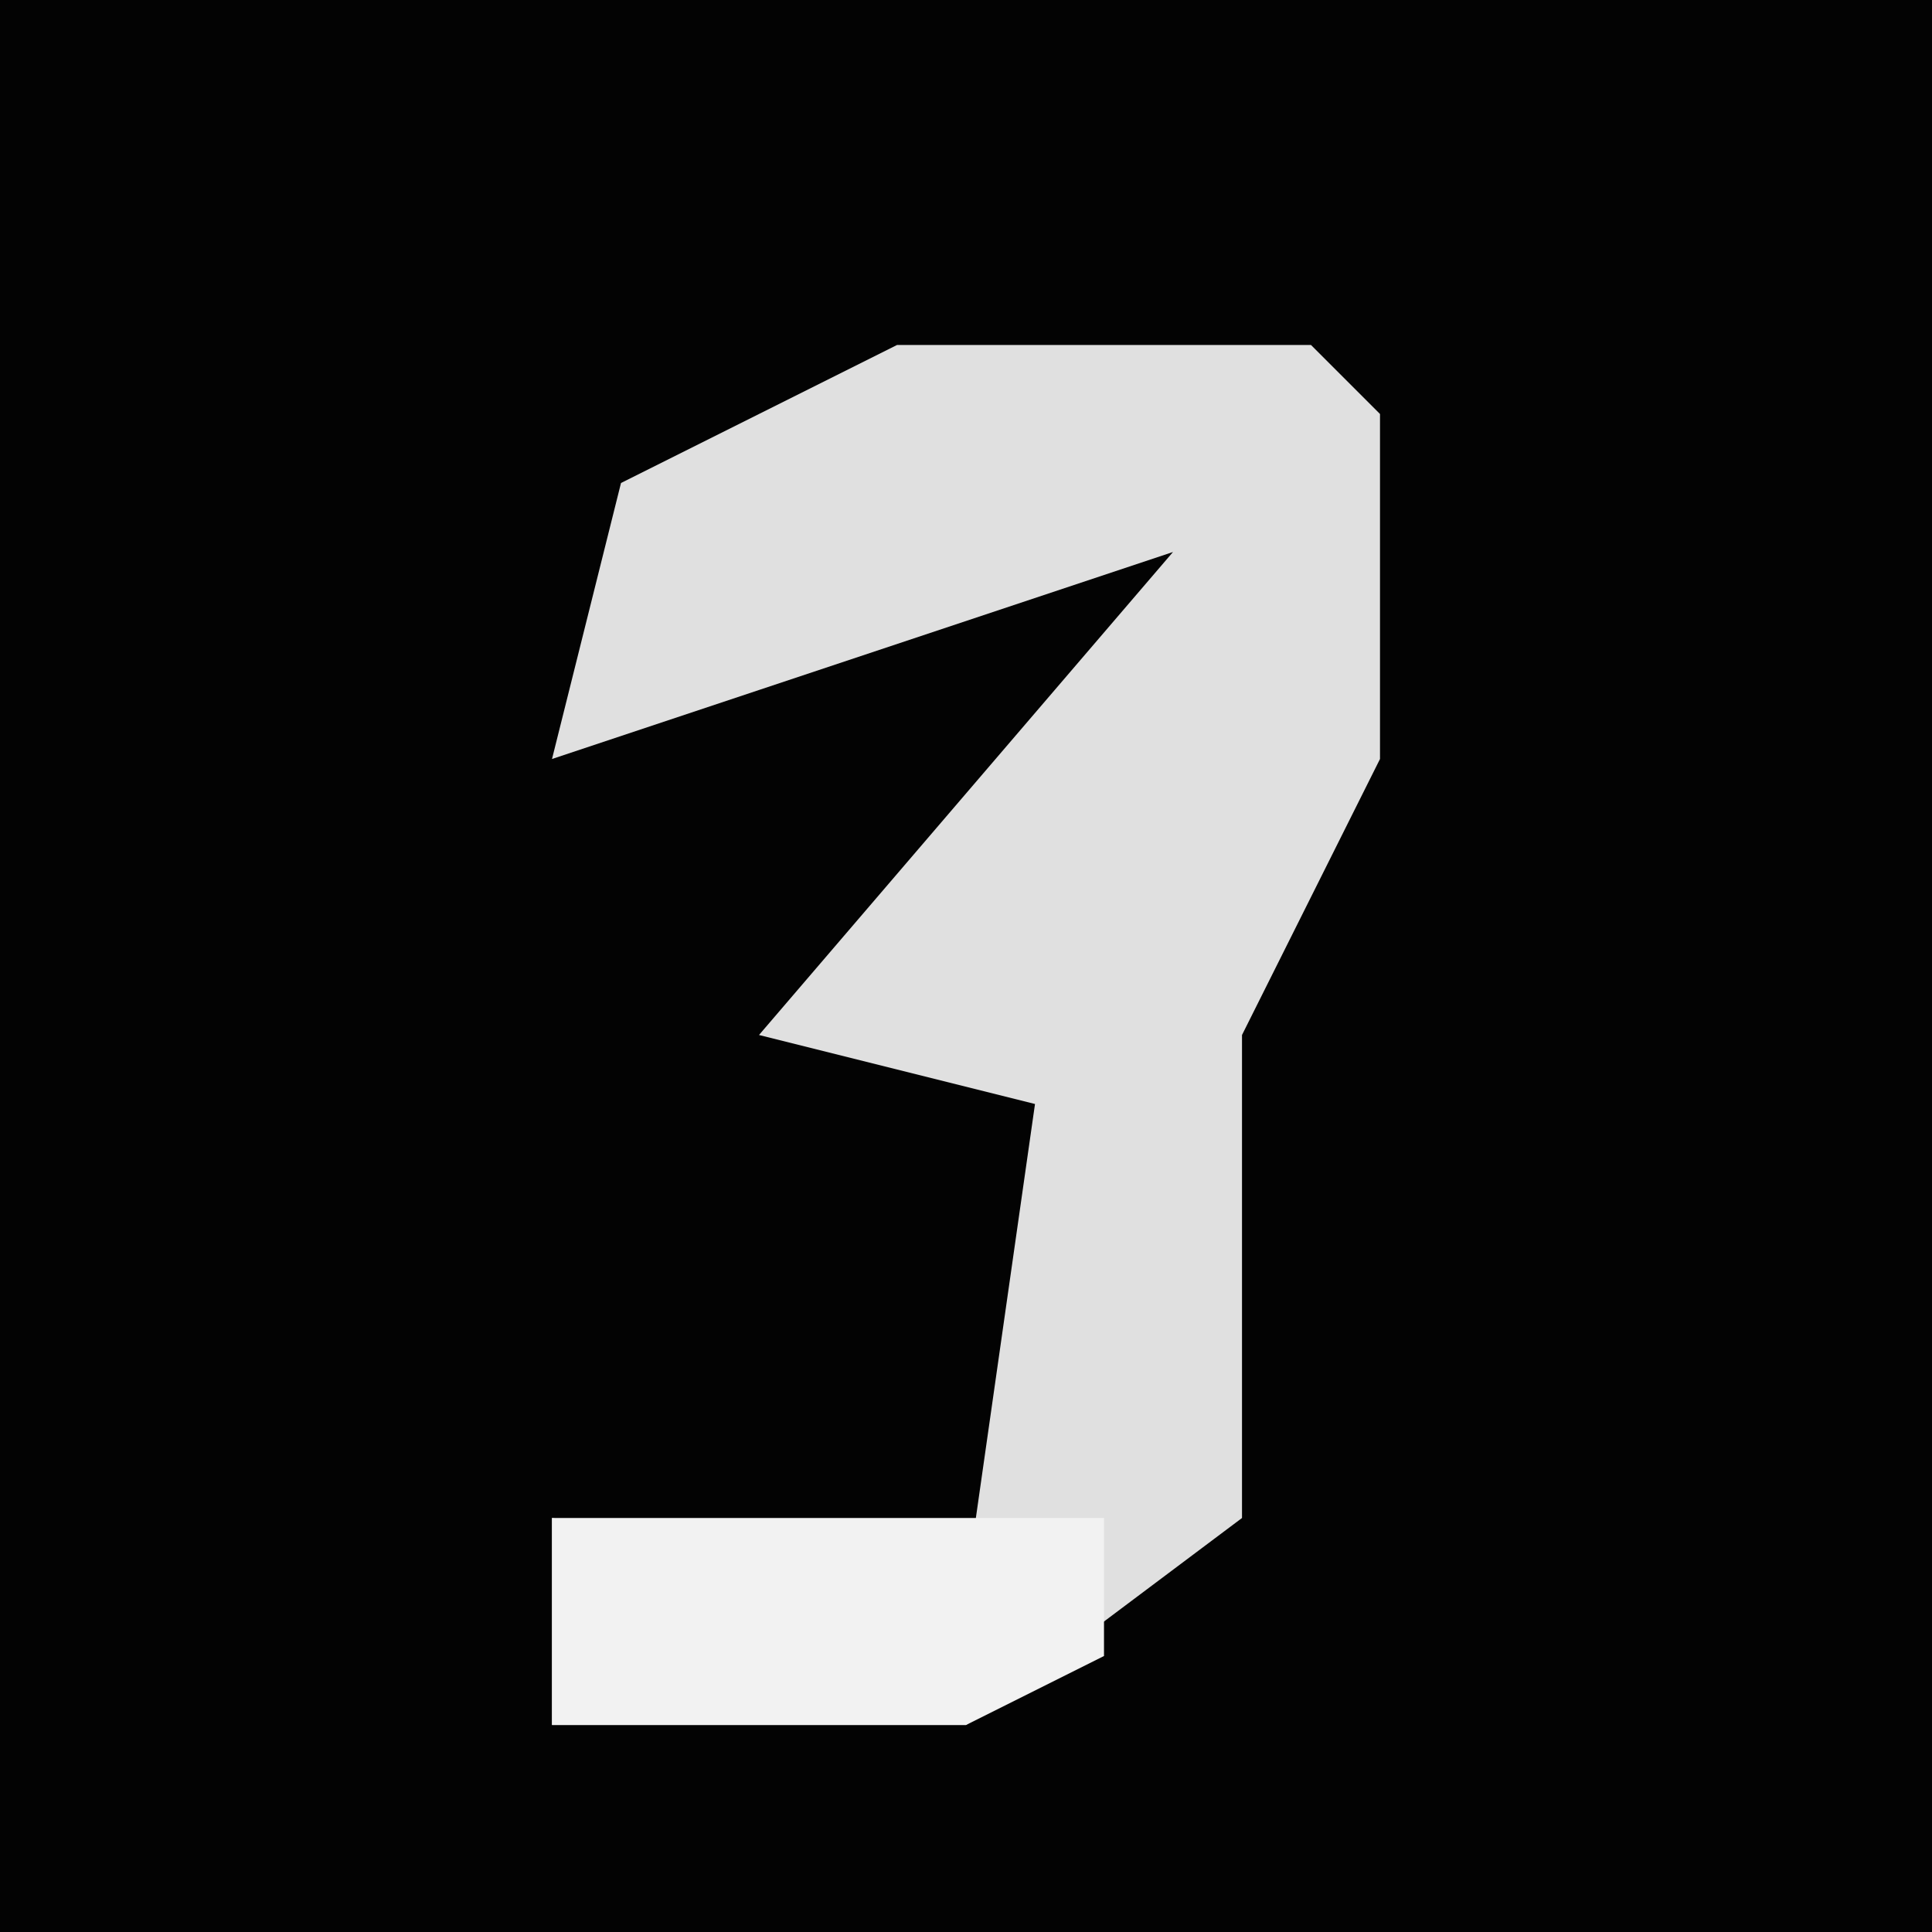 <?xml version="1.0" encoding="UTF-8"?>
<svg version="1.1" xmlns="http://www.w3.org/2000/svg" width="28" height="28">
<path d="M0,0 L28,0 L28,28 L0,28 Z " fill="#030303" transform="translate(0,0)"/>
<path d="M0,0 L6,0 L7,1 L7,6 L5,10 L5,17 L1,20 L-5,20 L-5,17 L1,18 L2,11 L-2,10 L4,3 L-2,5 L-5,6 L-4,2 Z " fill="#E0E0E0" transform="translate(13,5)"/>
<path d="M0,0 L8,0 L8,2 L6,3 L0,3 Z " fill="#F2F2F2" transform="translate(8,22)"/>
</svg>

